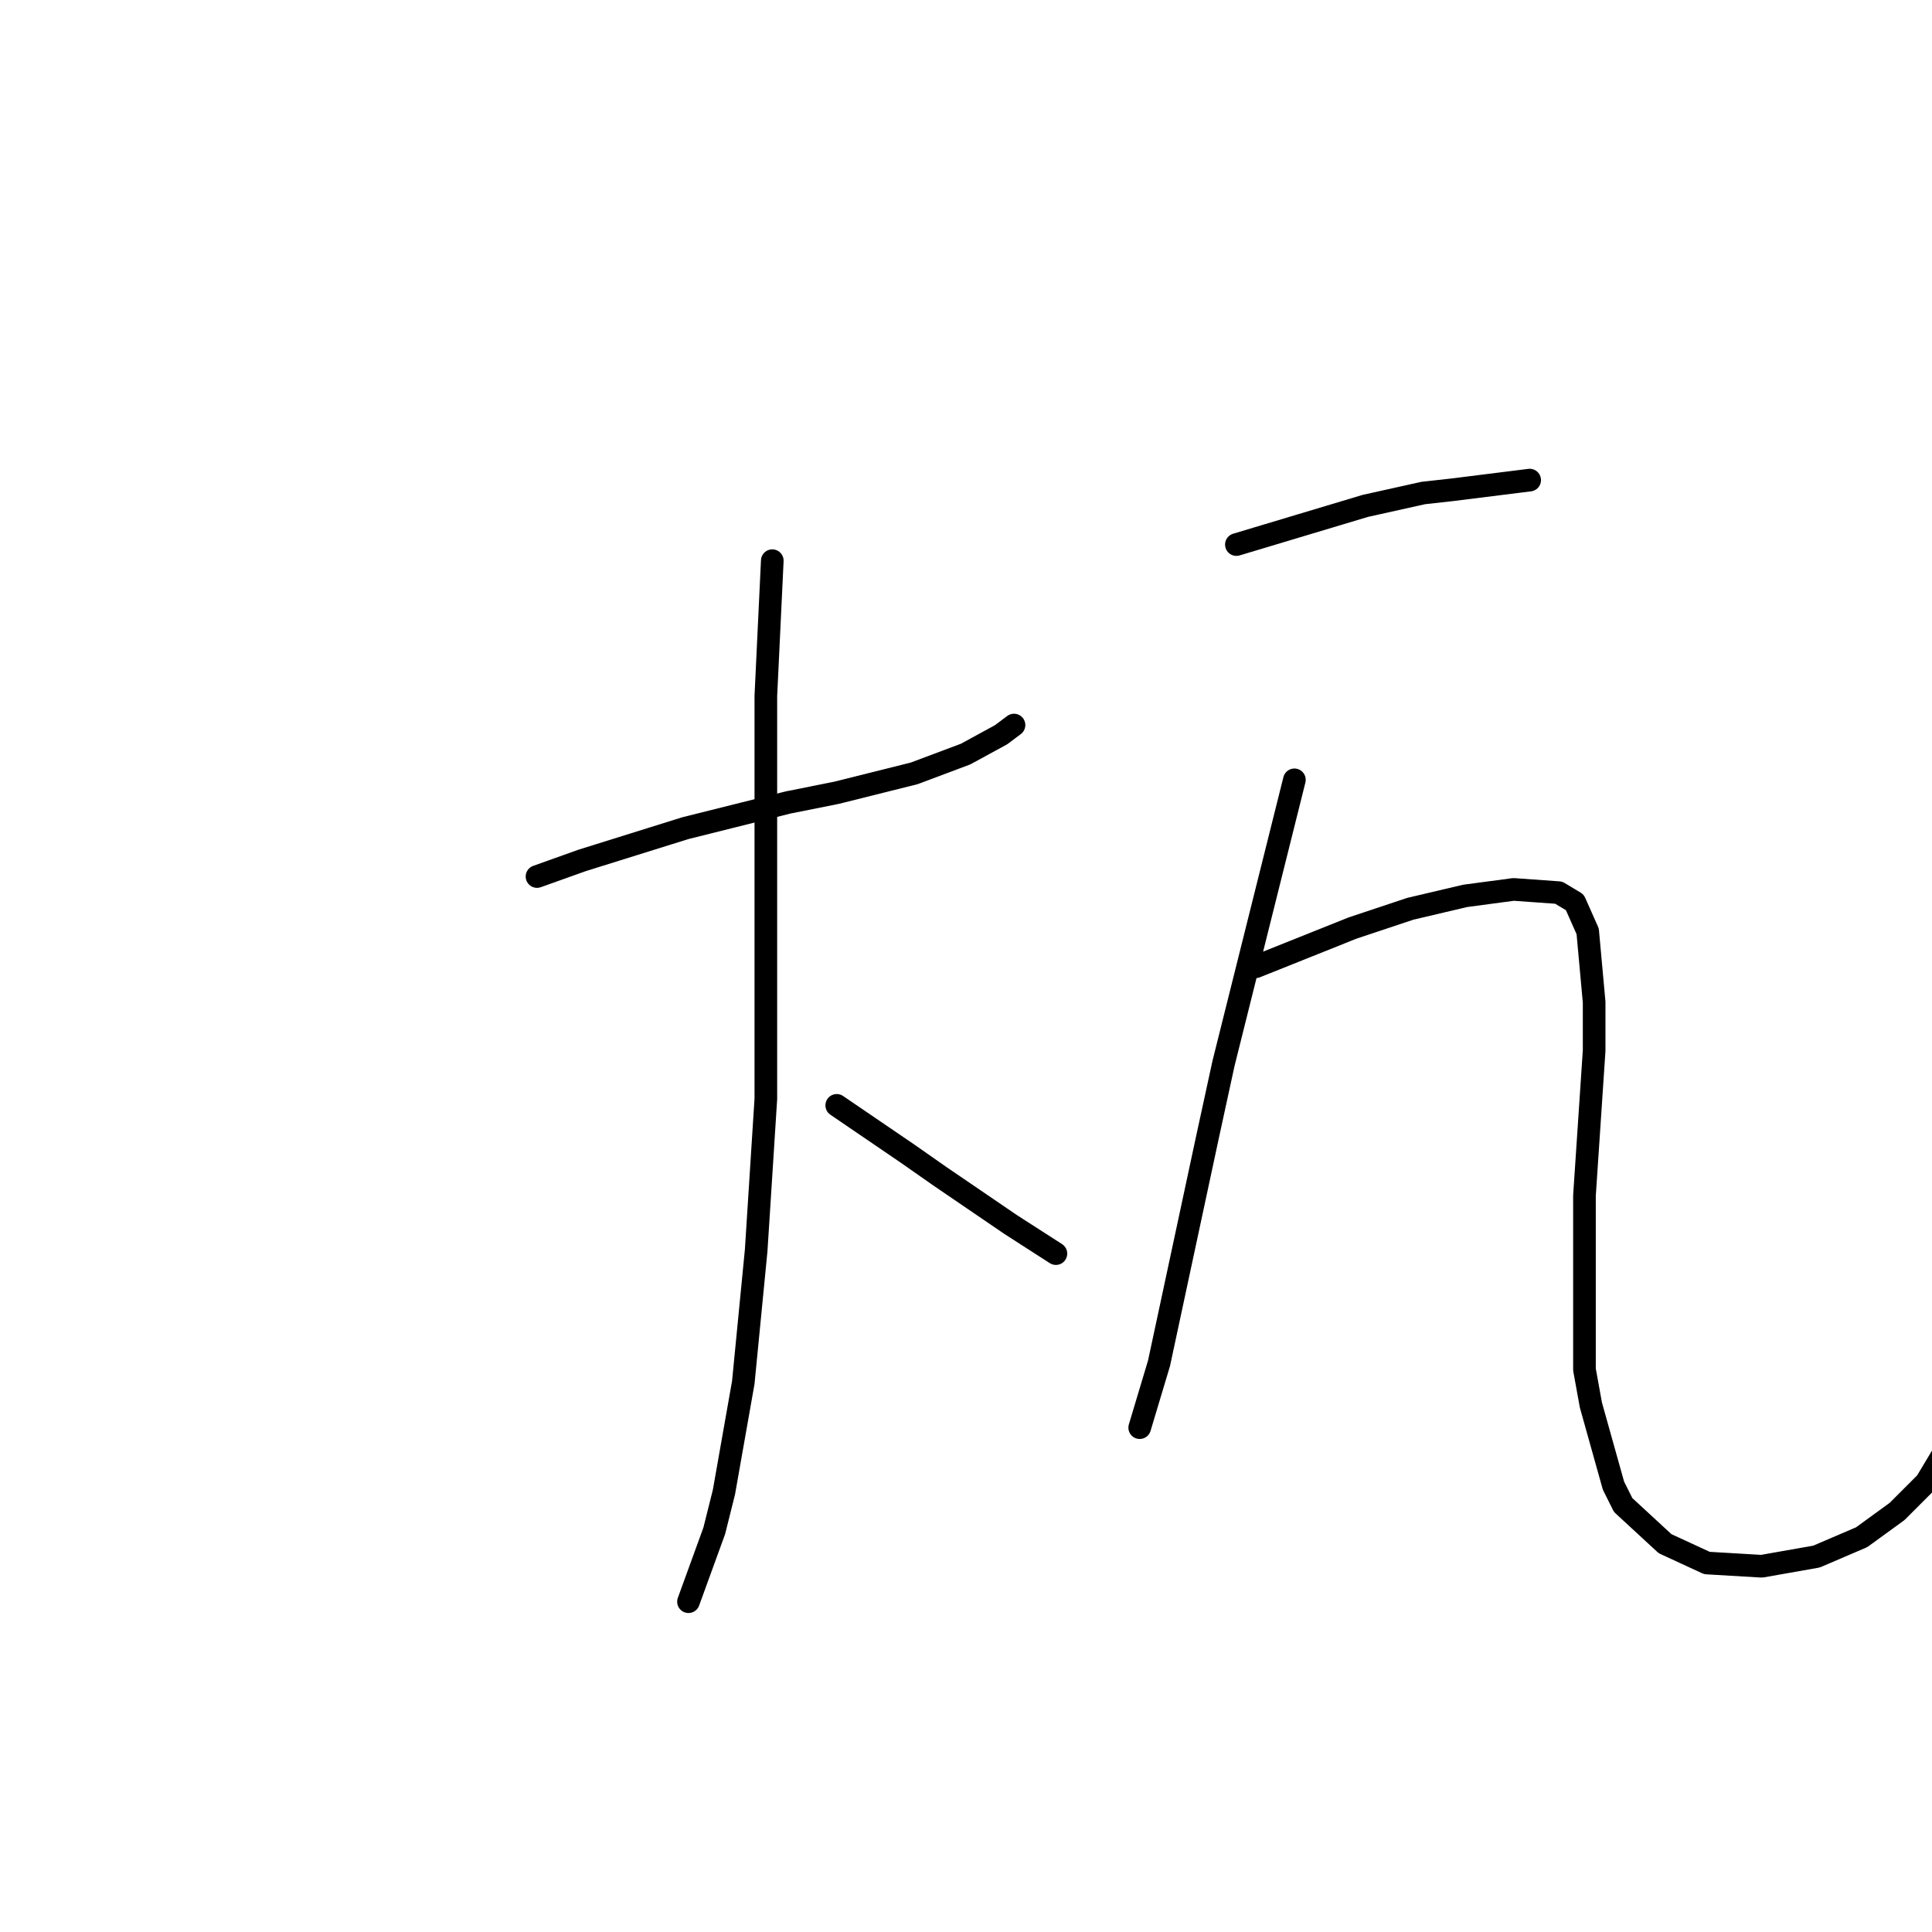 <?xml version="1.0" standalone="no"?>
    <svg width="256" height="256" xmlns="http://www.w3.org/2000/svg" version="1.1">
    <polyline stroke="black" stroke-width="3" stroke-linecap="round" fill="transparent" stroke-linejoin="round" points="71.157 116.145 77.136 114.009 83.969 111.874 90.802 109.739 104.467 106.322 110.873 105.041 121.123 102.479 127.955 99.916 132.653 97.354 134.361 96.073 134.361 96.073 " />
        <polyline stroke="black" stroke-width="3" stroke-linecap="round" fill="transparent" stroke-linejoin="round" points="102.332 74.293 101.478 92.229 101.478 124.259 101.478 145.612 100.197 165.683 98.489 183.192 95.926 197.712 94.645 202.837 91.229 212.232 91.229 212.232 " />
        <polyline stroke="black" stroke-width="3" stroke-linecap="round" fill="transparent" stroke-linejoin="round" points="110.873 146.466 120.268 152.871 124.539 155.861 133.934 162.267 139.913 166.11 139.913 166.11 " />
        <polyline stroke="black" stroke-width="3" stroke-linecap="round" fill="transparent" stroke-linejoin="round" points="163.828 72.158 168.099 70.877 172.369 69.595 180.911 67.033 188.598 65.325 192.441 64.898 202.69 63.617 202.69 63.617 " />
        <polyline stroke="black" stroke-width="3" stroke-linecap="round" fill="transparent" stroke-linejoin="round" points="171.515 103.333 162.12 140.914 159.985 150.736 156.141 168.673 153.579 180.63 151.017 189.171 151.017 189.171 " />
        <polyline stroke="black" stroke-width="3" stroke-linecap="round" fill="transparent" stroke-linejoin="round" points="166.391 128.102 170.661 126.394 174.932 124.686 179.202 122.977 186.889 120.415 194.149 118.707 200.555 117.853 206.534 118.28 208.669 119.561 210.377 123.405 211.232 132.8 211.232 139.206 209.95 158.423 209.95 165.256 209.95 181.484 210.804 186.182 213.794 196.858 215.075 199.421 220.627 204.545 226.178 207.108 233.438 207.535 240.698 206.254 246.677 203.691 251.375 200.275 255.218 196.431 257.781 192.161 259.916 187.036 260.77 181.057 257.781 167.391 257.781 167.391 " />
        </svg>